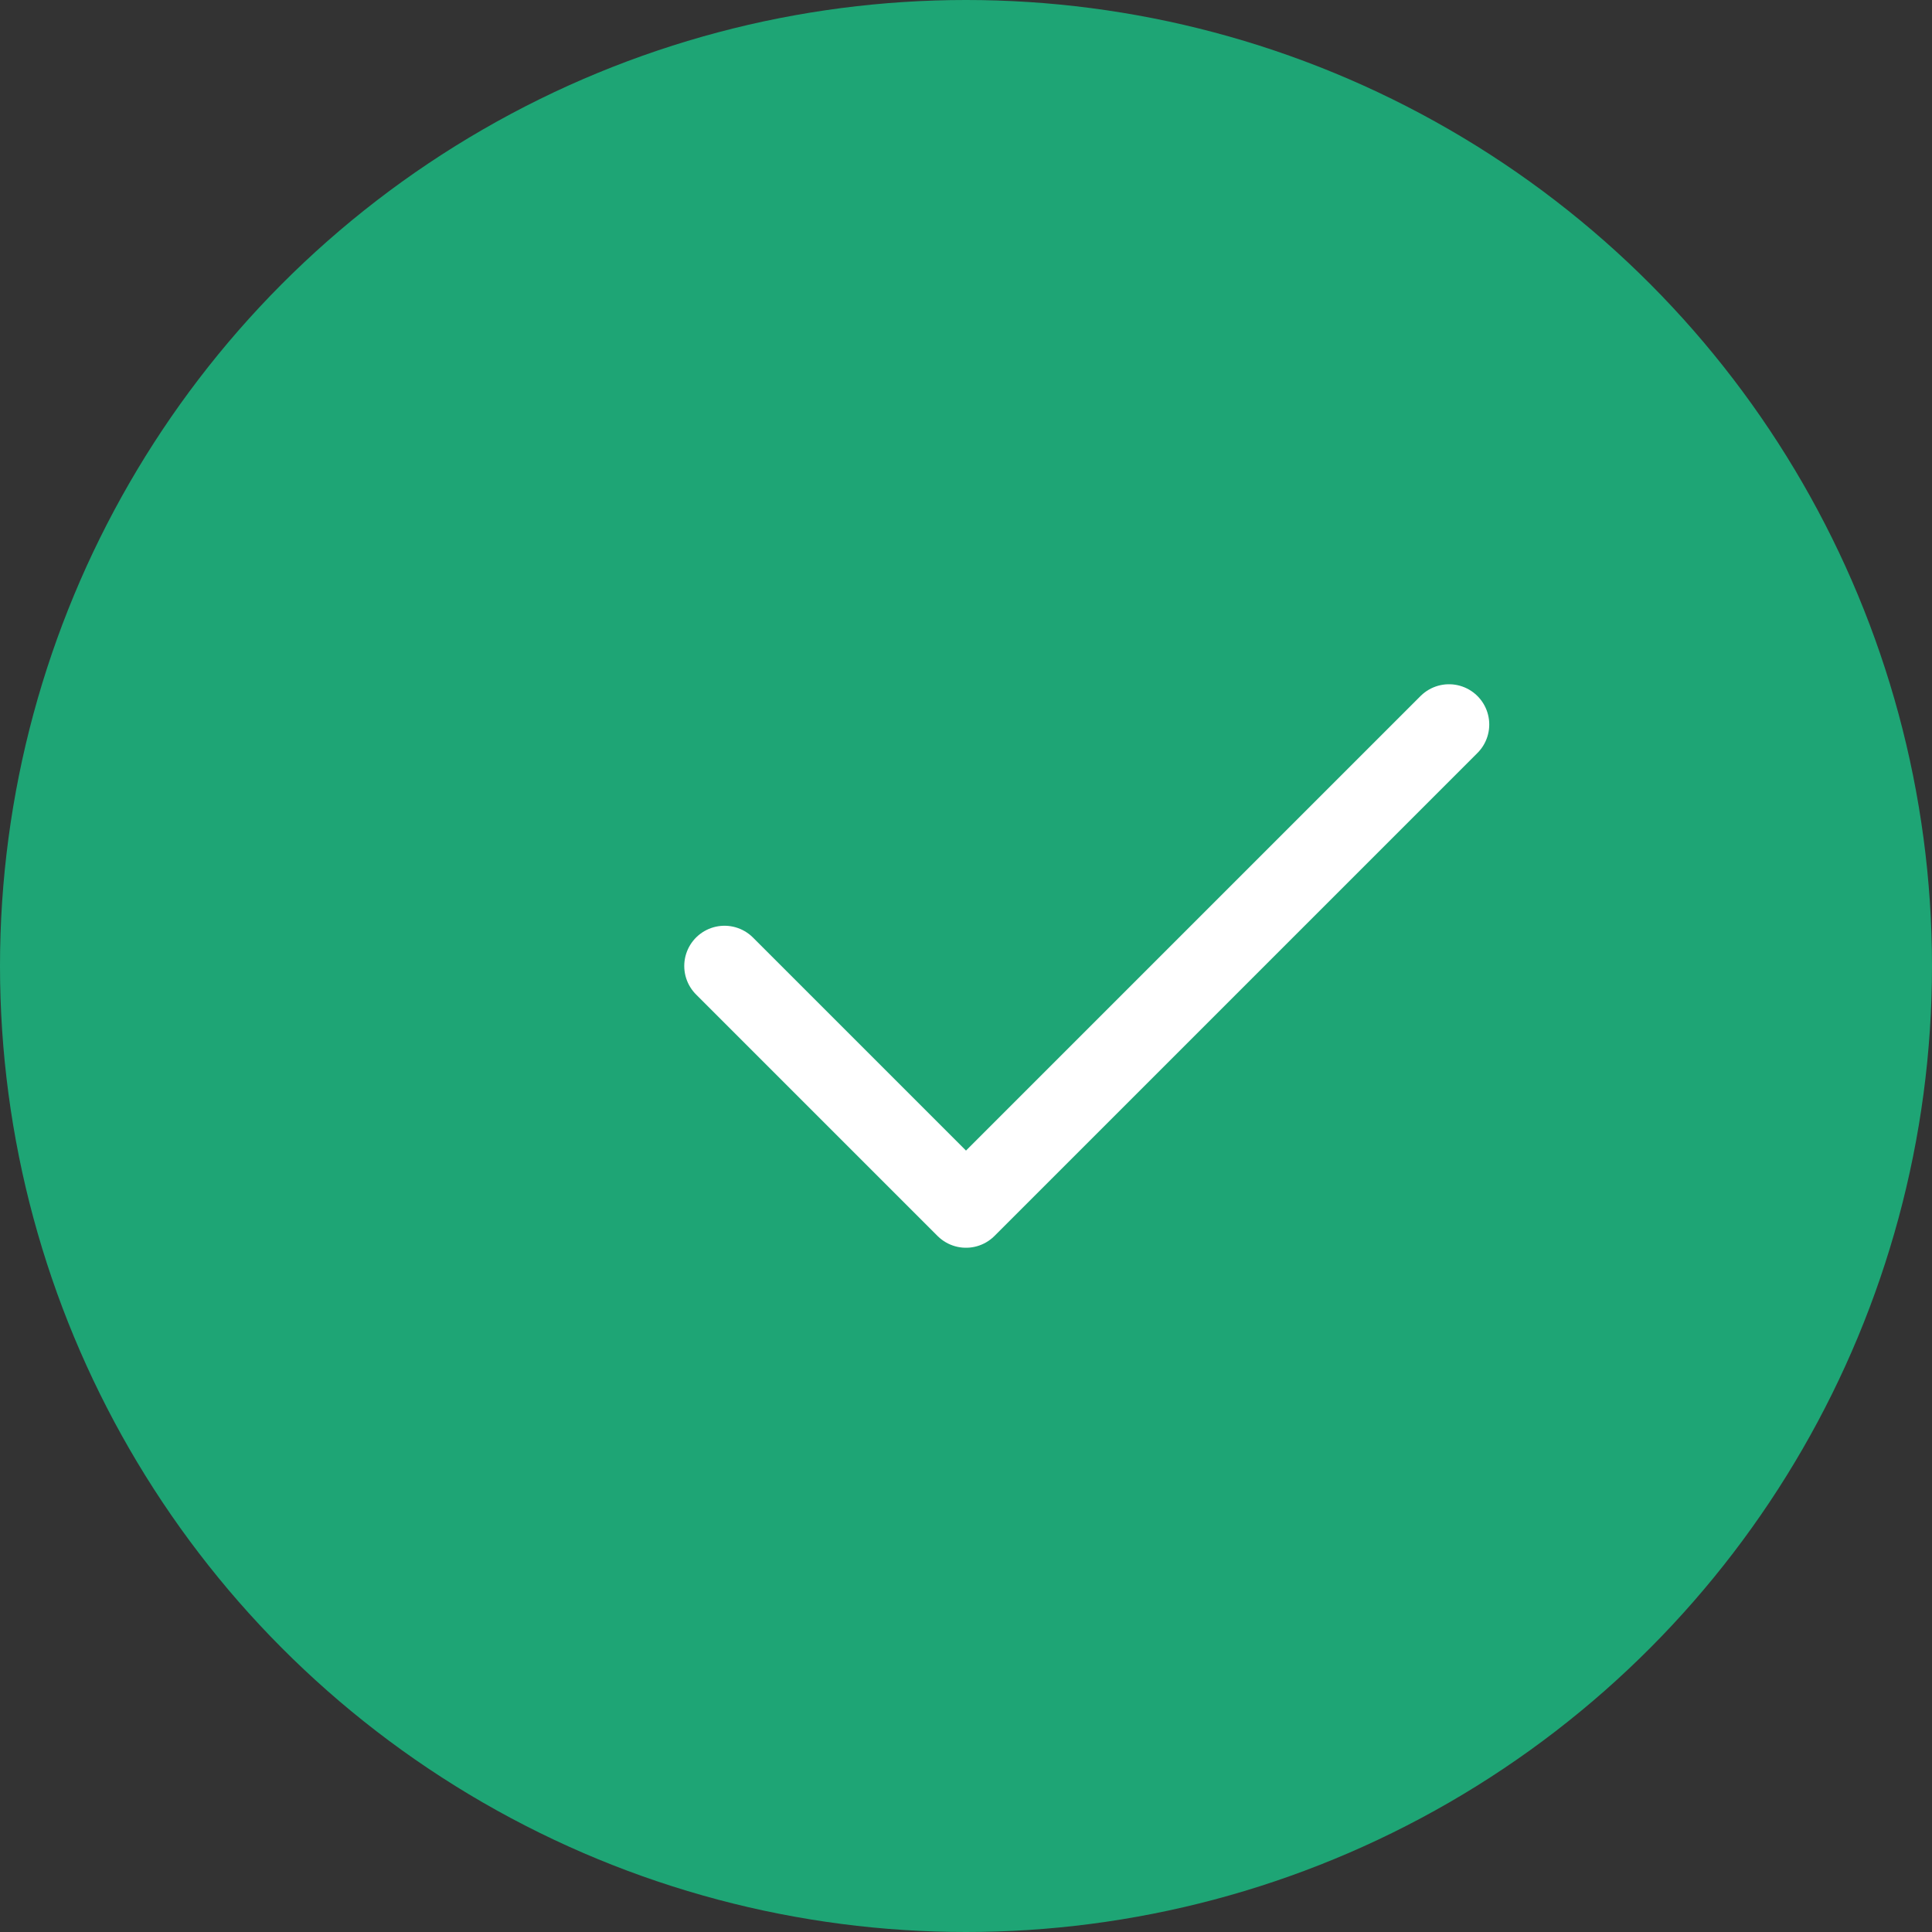 <svg width="48" height="48" xmlns="http://www.w3.org/2000/svg">
    <rect width="100%" height="100%" fill="#333333" stroke="none"/>
    <circle fill="#1EA575" cx="24" cy="24" r="24"/>
    <path d="m18 24 6 6 12-12" stroke="#fff" stroke-width="2" fill="none" stroke-linecap="round" stroke-linejoin="round"/>
</svg>